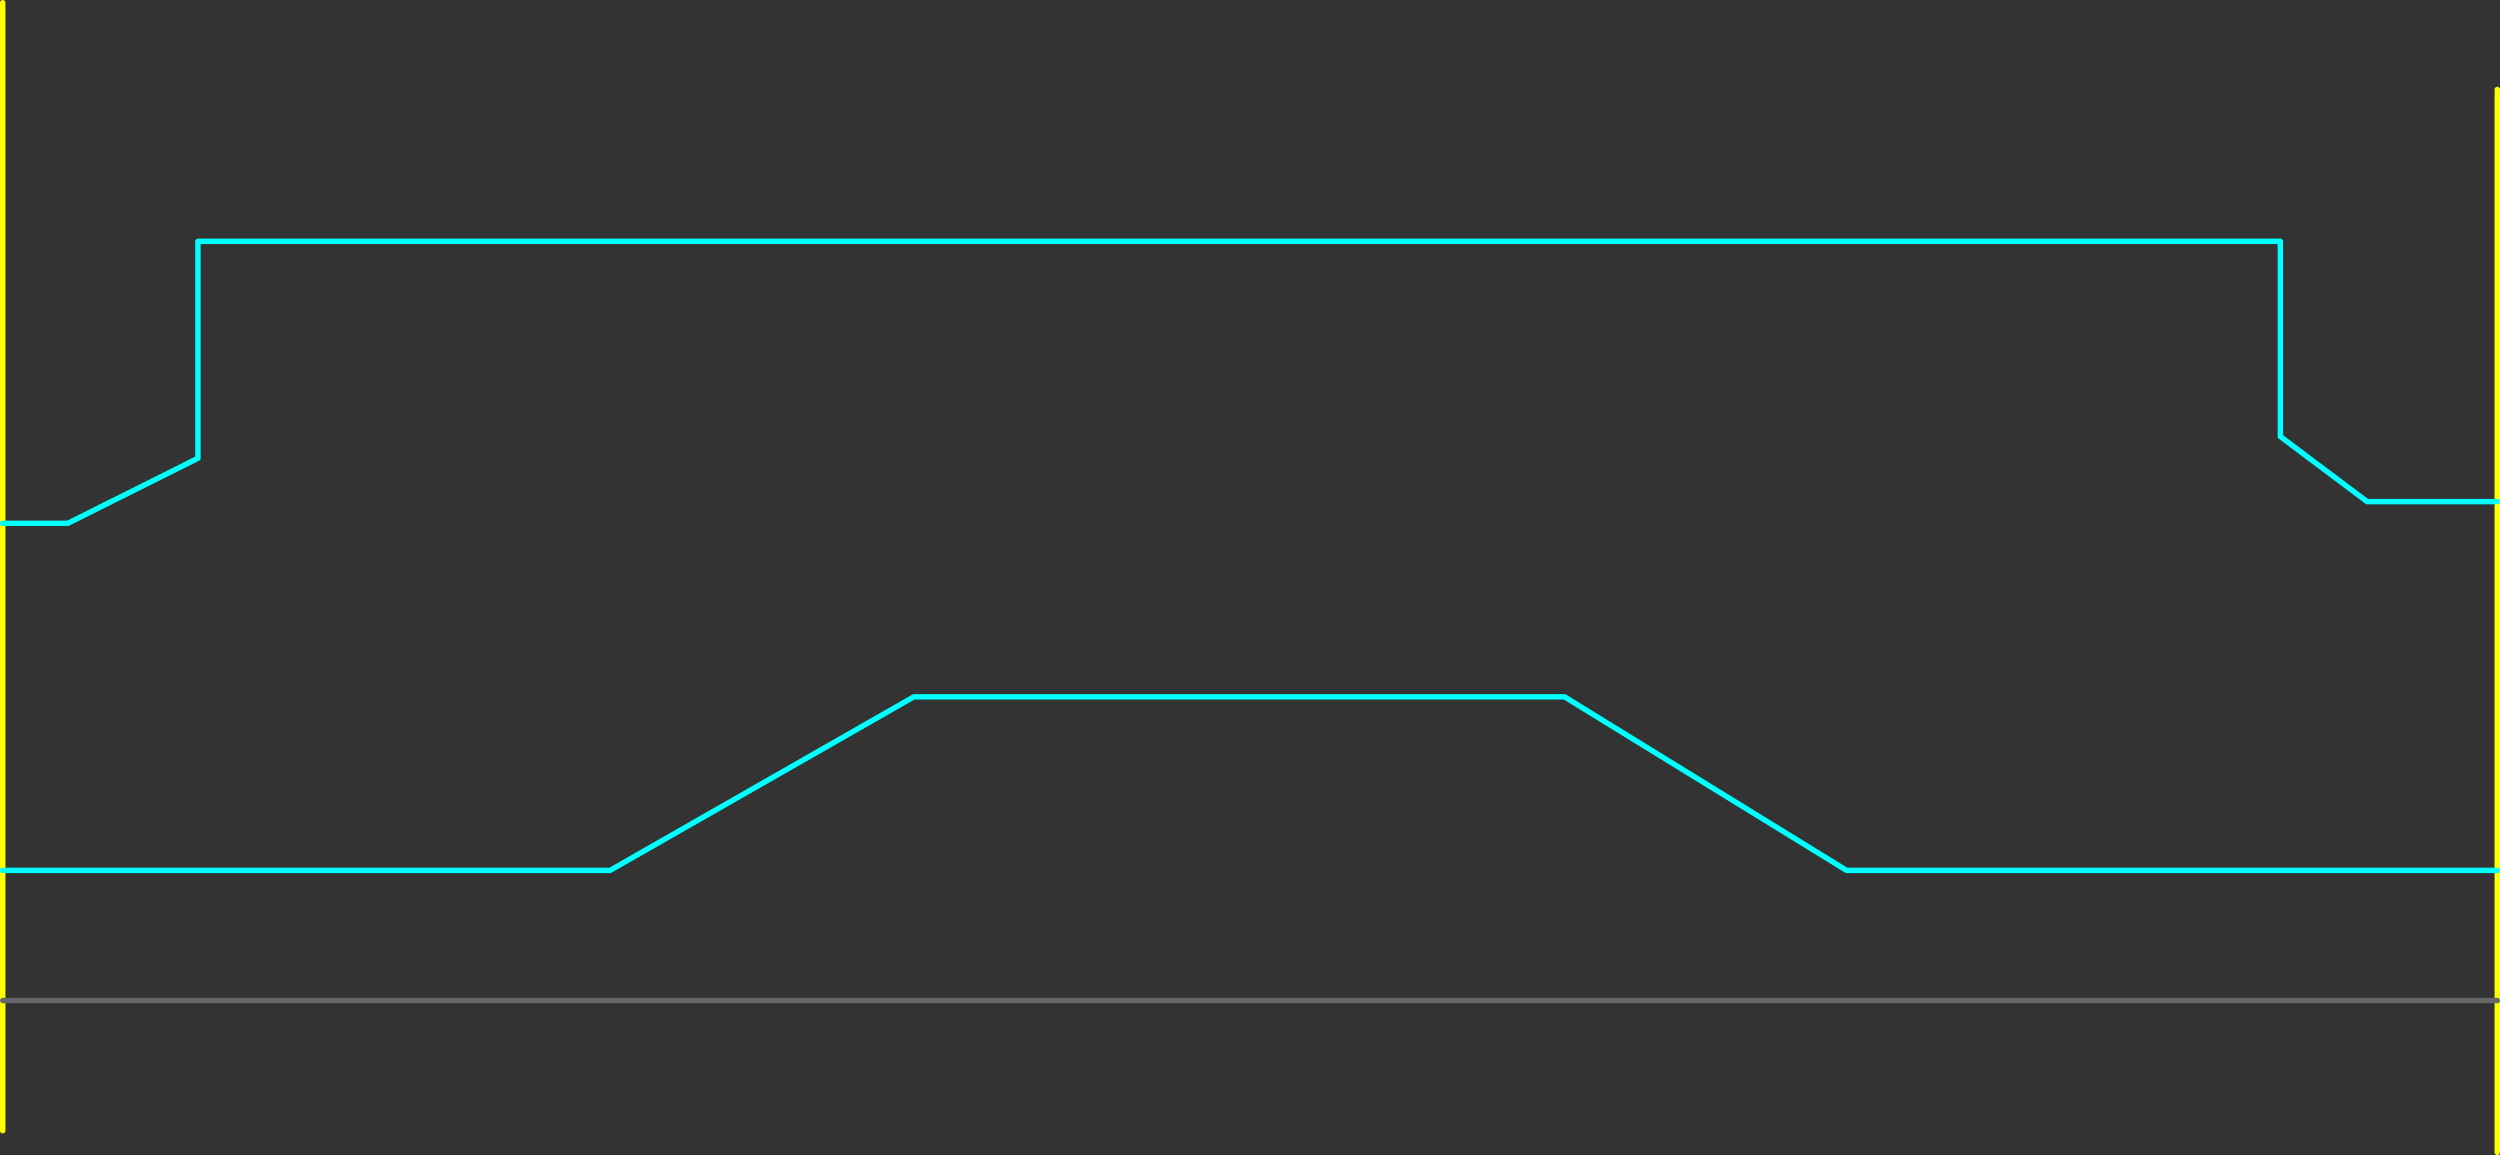 <?xml version="1.0" encoding="UTF-8" standalone="no"?>
<svg xmlns:ffdec="https://www.free-decompiler.com/flash" xmlns:xlink="http://www.w3.org/1999/xlink" ffdec:objectType="shape" height="1065.0px" width="2305.0px" xmlns="http://www.w3.org/2000/svg">
  <rect width="100%" height="100%" fill="#333333" stroke="none"/>
  <g transform="matrix(1.0, 0.0, 0.0, 1.0, 302.5, 842.5)">
    <path d="M2000.0 -40.0 L2000.0 -380.0 2000.0 -760.0 M-300.0 -360.0 L-300.0 -40.0 -300.0 80.0 -300.0 200.0 M2000.0 -40.0 L2000.0 80.0 2000.0 220.0 M-300.0 -360.0 L-300.0 -840.0" fill="none" stroke="#ffff00" stroke-linecap="round" stroke-linejoin="round" stroke-width="5.0"/>
    <path d="M2000.0 -380.0 L1880.0 -380.0 1800.0 -440.0 1800.0 -620.0 -120.0 -620.0 -120.0 -420.0 -240.0 -360.0 -300.0 -360.0 M-300.0 -40.0 L260.0 -40.0 540.0 -200.0 1140.0 -200.0 1400.0 -40.0 2000.0 -40.0" fill="none" stroke="#00ffff" stroke-linecap="round" stroke-linejoin="round" stroke-width="5.0"/>
    <path d="M-300.0 80.0 L2000.0 80.0" fill="none" stroke="#666666" stroke-linecap="round" stroke-linejoin="round" stroke-width="5.0"/>
  </g>
</svg>
